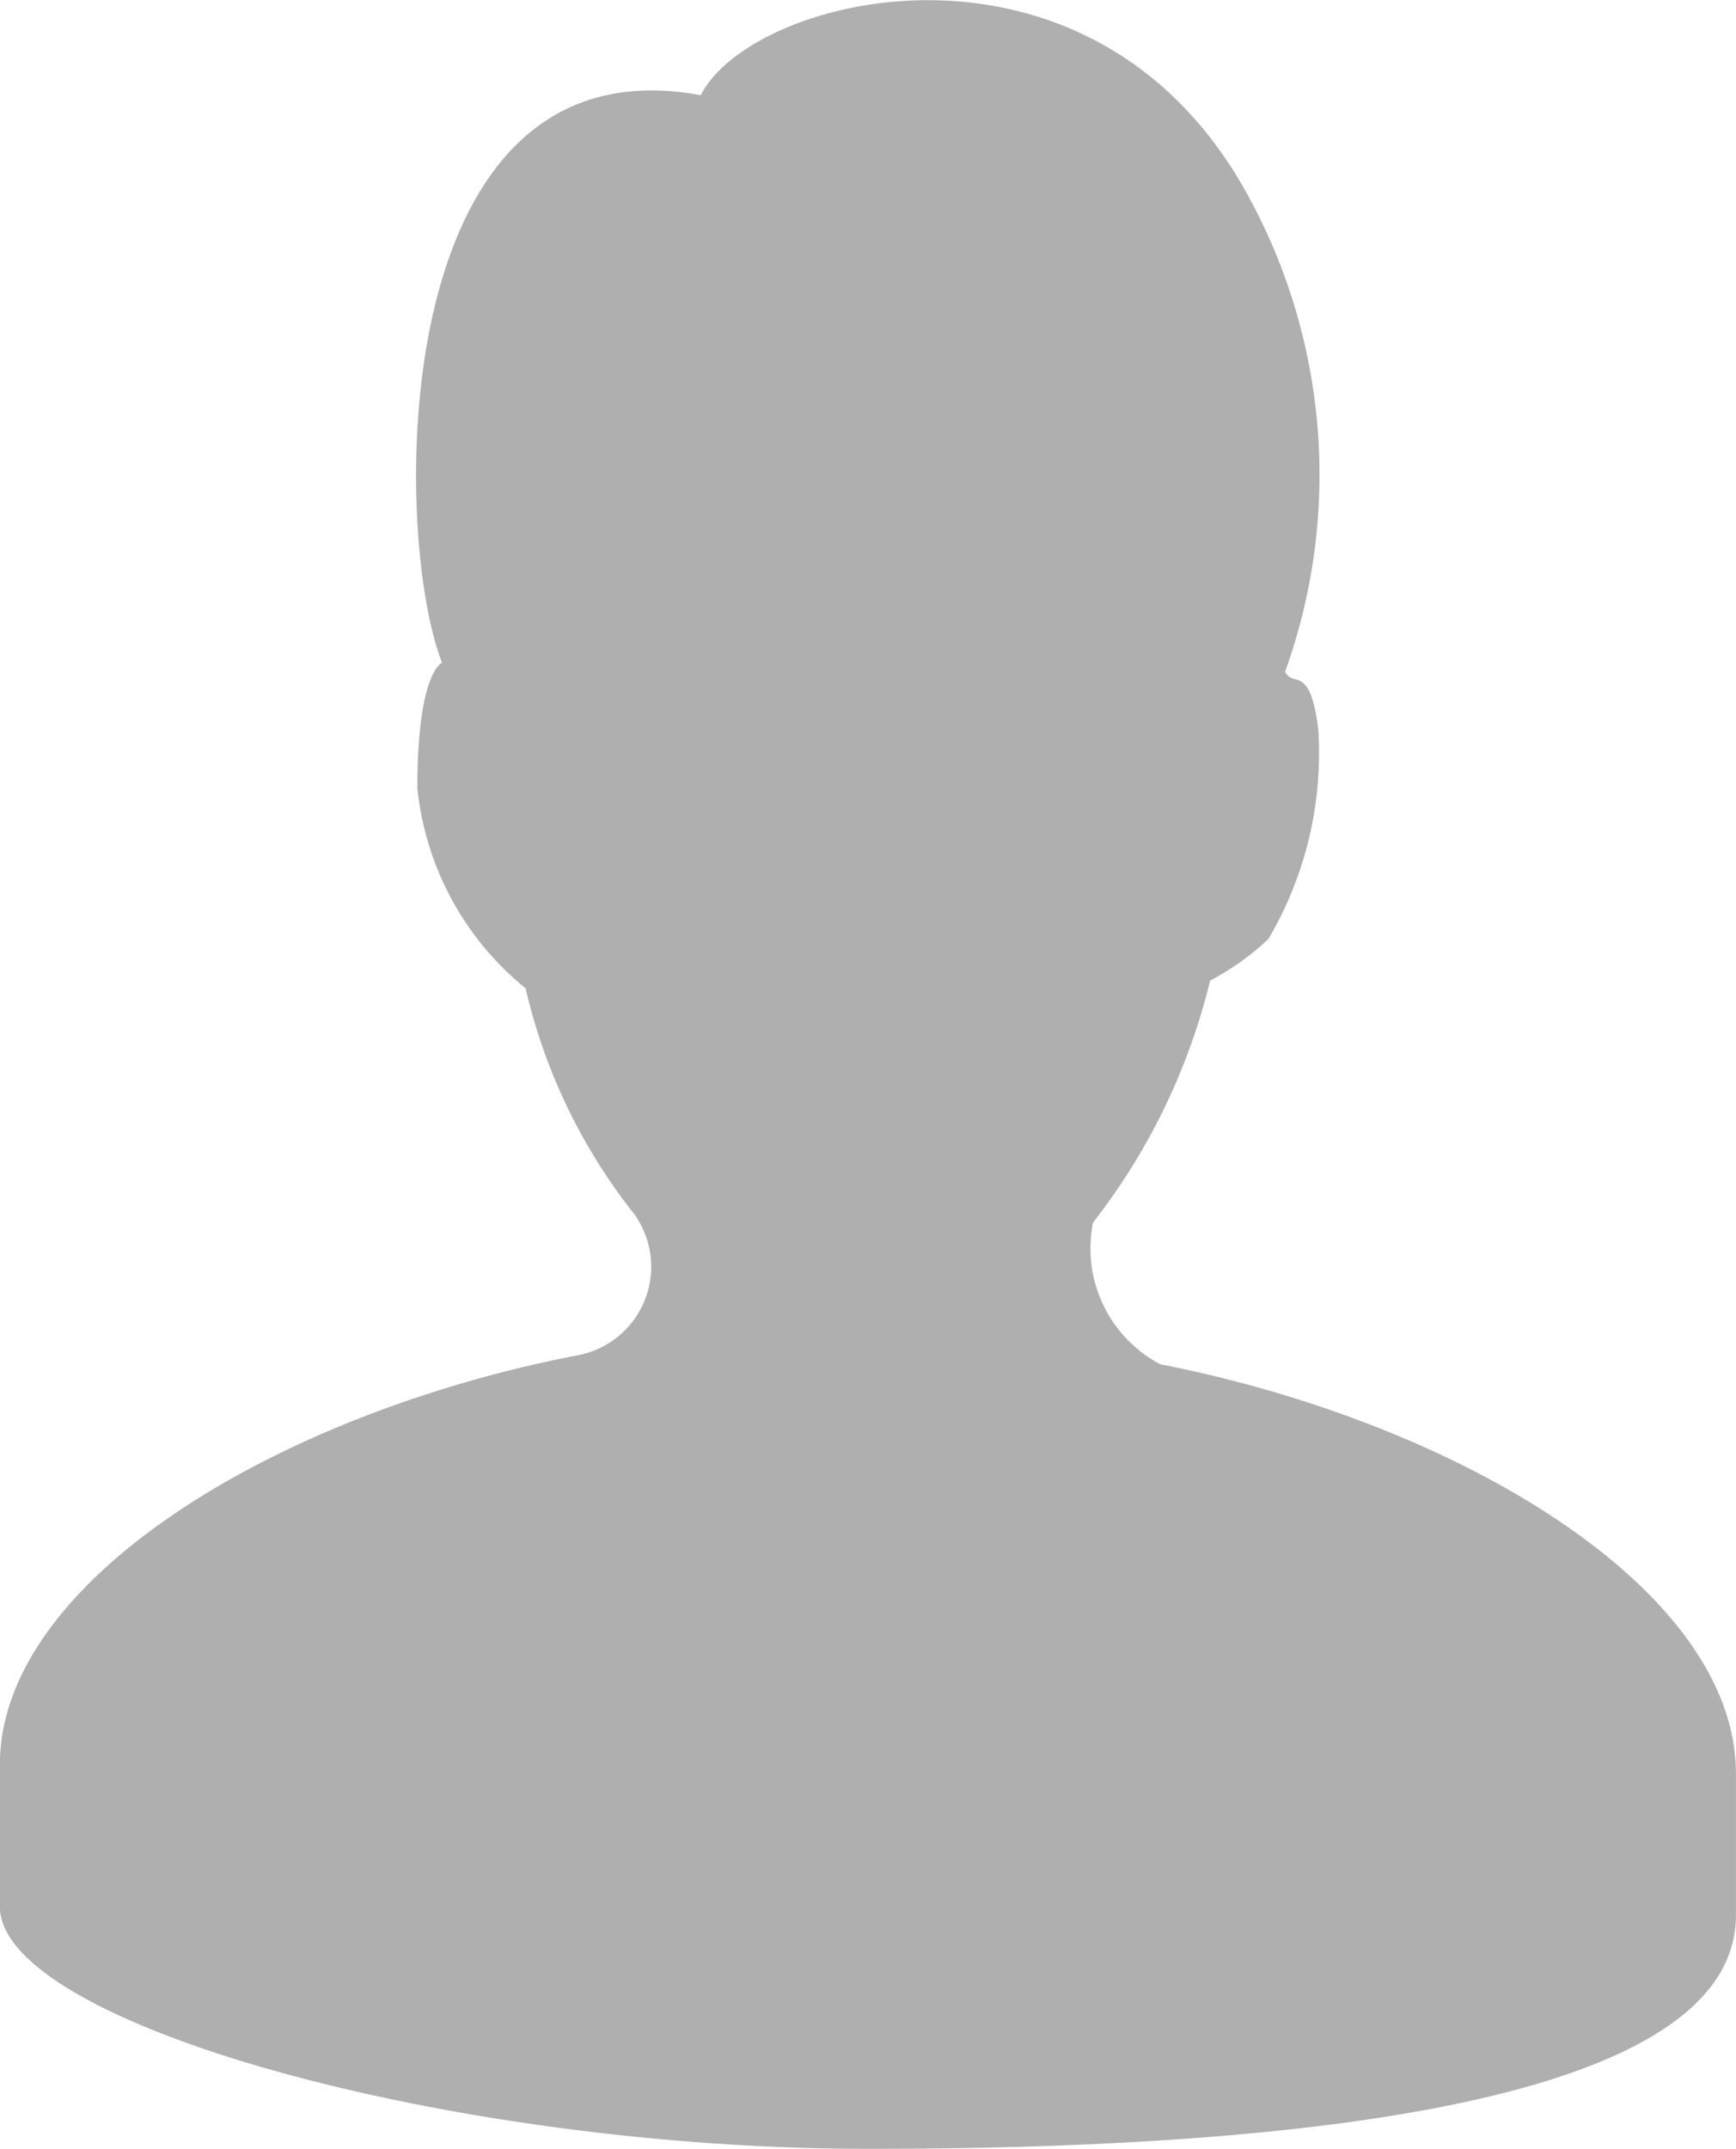 <svg xmlns="http://www.w3.org/2000/svg" width="23.293" height="28.827" viewBox="0 0 23.293 28.827">
  <path id="icons8_user_male" d="M25.394,25.753v-1.9c0-2.463-3.693-4.7-7.726-5.491a1.757,1.757,0,0,1-.9-1.9,8.57,8.57,0,0,0,1.571-3.246,3.483,3.483,0,0,0,.783-.56,4.915,4.915,0,0,0,.669-2.8c-.109-.9-.333-.56-.446-.783a7.794,7.794,0,0,0-.56-6.5c-2.126-3.7-6.606-2.577-7.28-1.234C7.251.553,7.365,7.273,8.034,8.953c0,0-.332.114-.332,1.68a3.972,3.972,0,0,0,1.452,2.686,7.649,7.649,0,0,0,1.457,3.028,1.209,1.209,0,0,1-.783,1.9C5.794,19.033,2.1,21.273,2.1,23.736v1.9c0,1.571,6.046,3.251,11.646,3.251C19.234,28.89,25.394,28.33,25.394,25.753Z" transform="translate(-2.102 -0.062)" fill="#afafaf"/>
</svg>
